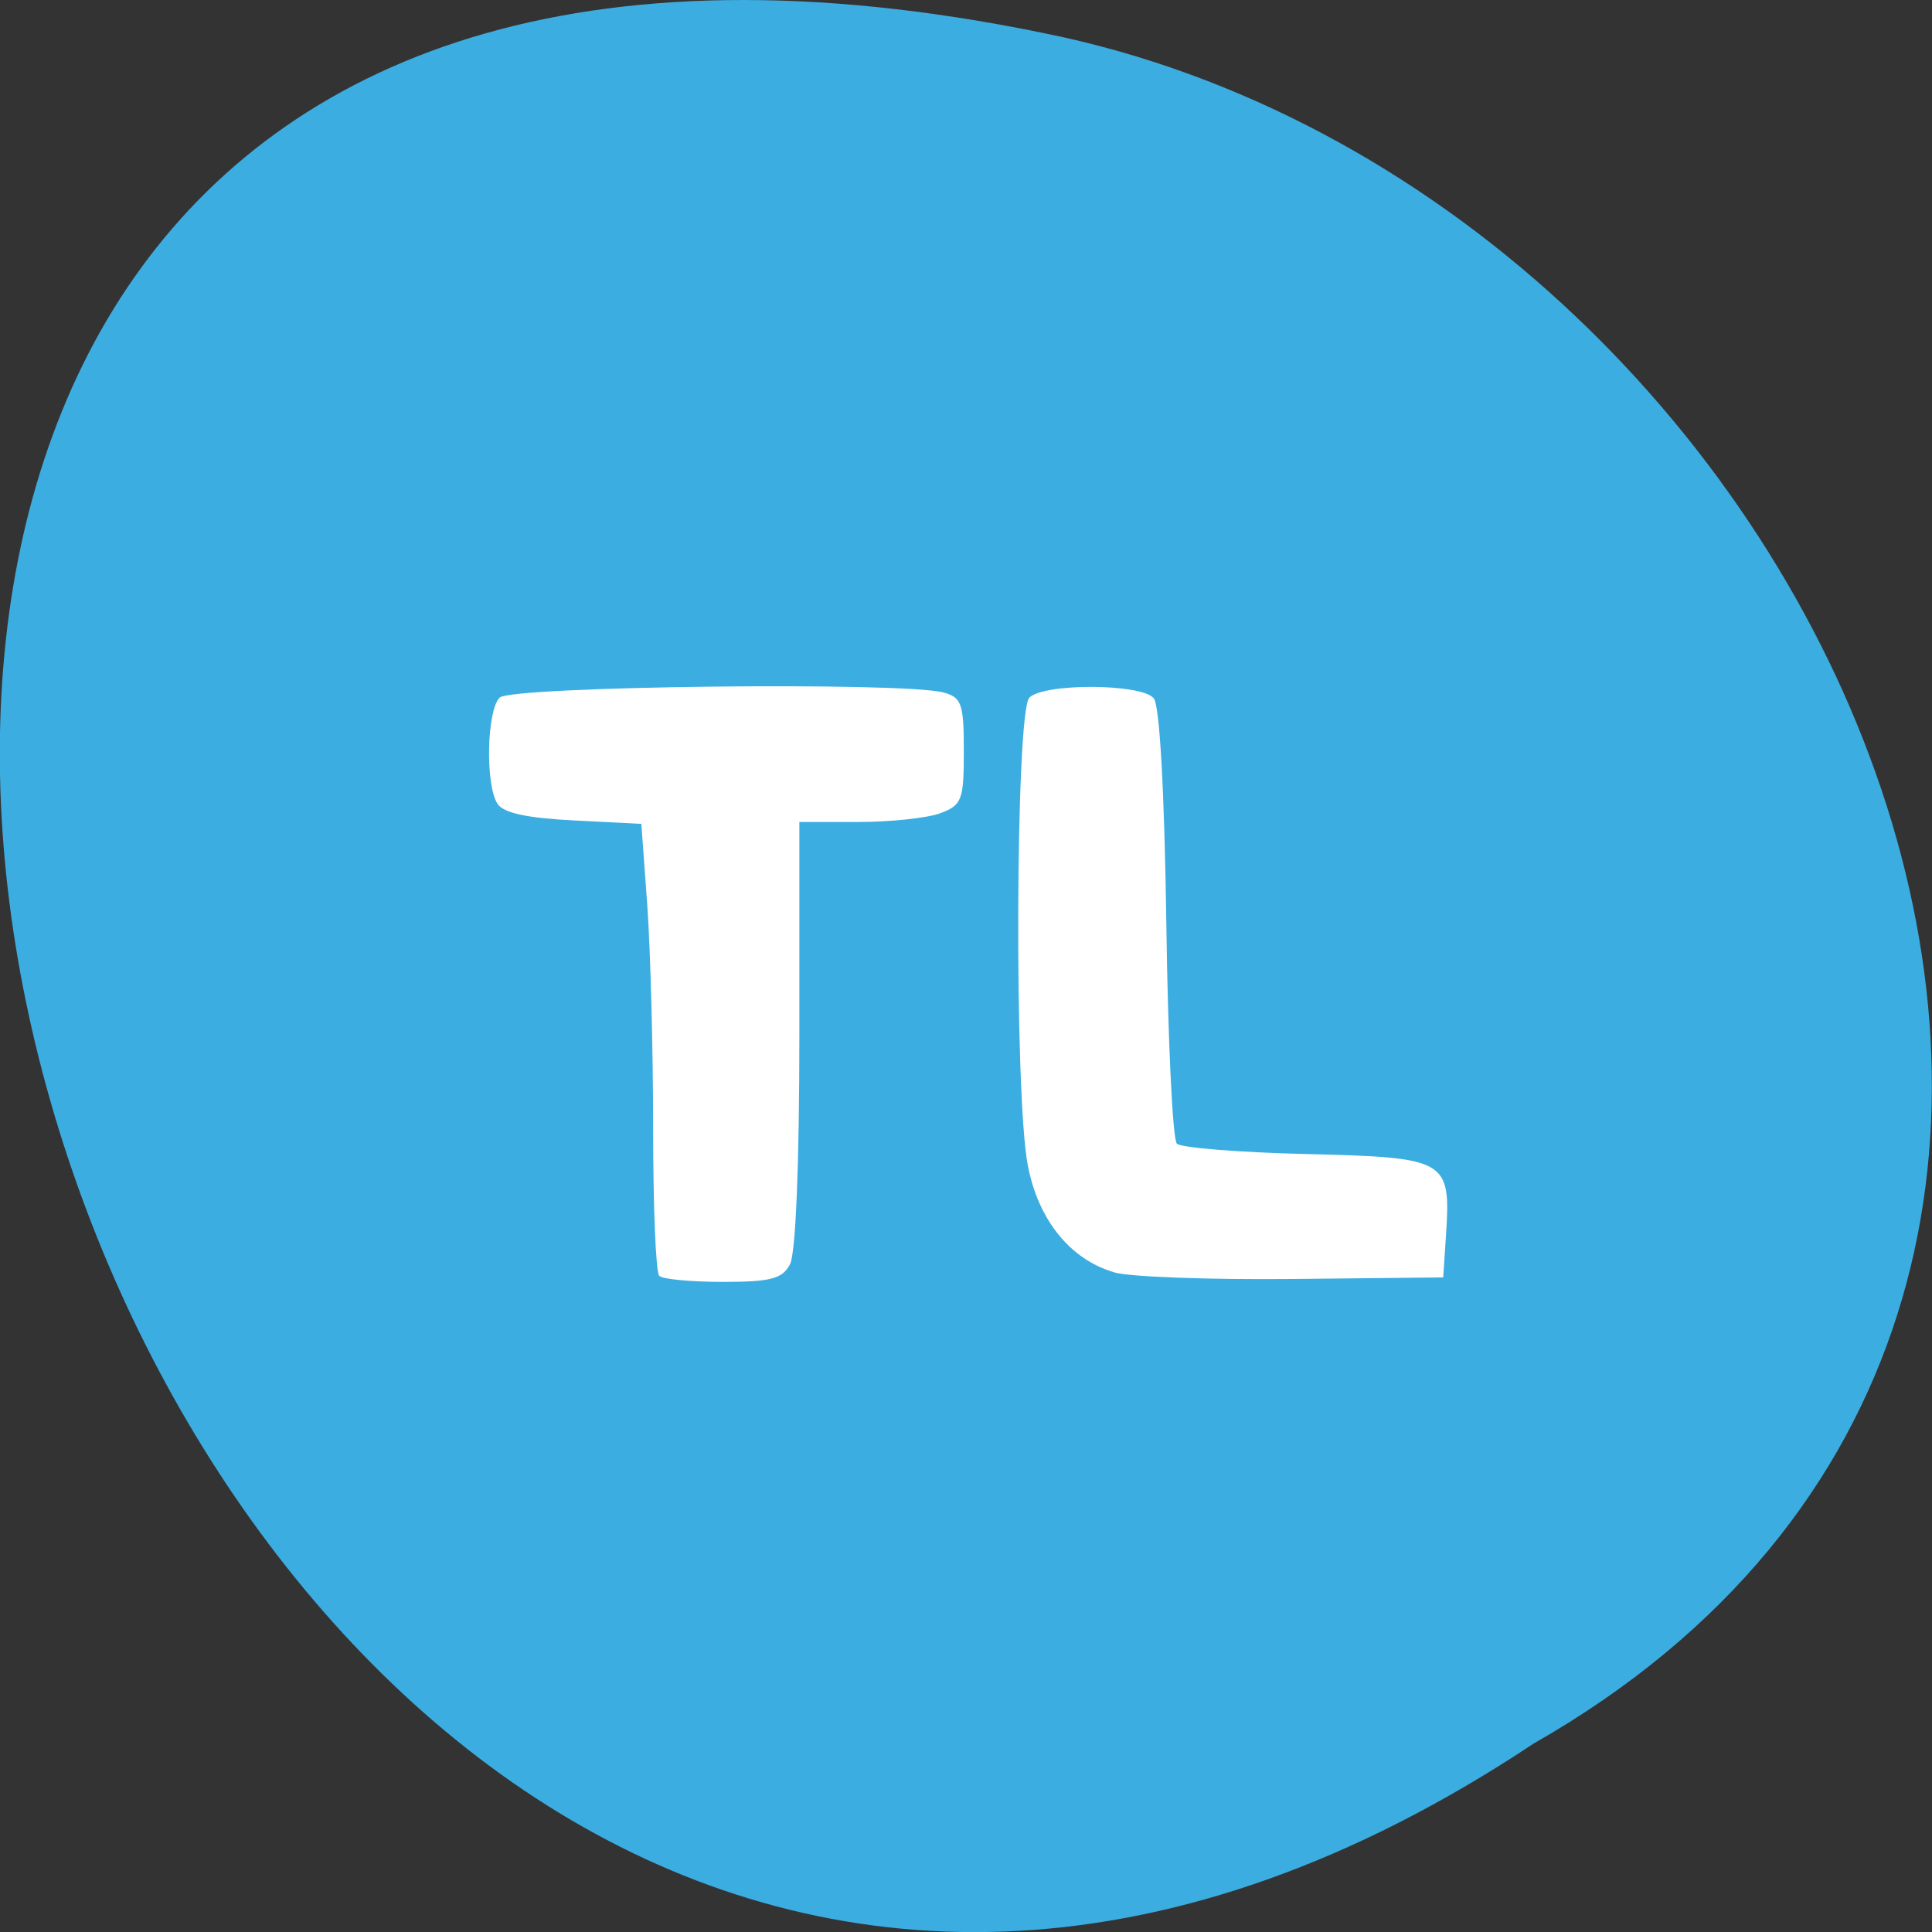 <svg xmlns="http://www.w3.org/2000/svg" viewBox="0 0 48 48"><rect x="0" y="0" width="48" height="48" fill="#333333" stroke="none"/><path d="m 38.1 43.32 c -36.09 23.992 -58.31 -52.52 -11.66 -42.39 c 19.277 4.316 30.977 31.383 11.66 42.39" fill="#3cade0"/><g fill="#fff"><path d="m 16.379 31.699 c -0.086 -0.082 -0.152 -1.73 -0.152 -3.664 c 0 -1.93 -0.066 -4.426 -0.145 -5.539 l -0.148 -2.027 l -1.68 -0.086 c -1.164 -0.059 -1.746 -0.184 -1.895 -0.414 c -0.305 -0.477 -0.266 -2.32 0.055 -2.637 c 0.289 -0.285 10 -0.398 11.02 -0.129 c 0.457 0.121 0.512 0.277 0.512 1.457 c 0 1.215 -0.047 1.344 -0.582 1.543 c -0.32 0.121 -1.238 0.219 -2.043 0.219 h -1.461 v 5.281 c 0 3.207 -0.09 5.445 -0.234 5.711 c -0.191 0.359 -0.48 0.434 -1.664 0.434 c -0.785 0 -1.496 -0.066 -1.578 -0.148"/><path d="m 27.68 31.609 c -1.09 -0.316 -1.887 -1.301 -2.145 -2.66 c -0.34 -1.758 -0.305 -11.277 0.039 -11.617 c 0.367 -0.363 2.785 -0.352 3.09 0.016 c 0.148 0.176 0.266 2.305 0.313 5.582 c 0.039 2.914 0.156 5.379 0.262 5.484 c 0.102 0.102 1.559 0.219 3.234 0.258 c 3.488 0.086 3.574 0.137 3.453 2.01 l -0.07 1.055 l -3.742 0.039 c -2.063 0.02 -4.055 -0.051 -4.434 -0.164"/></g></svg>